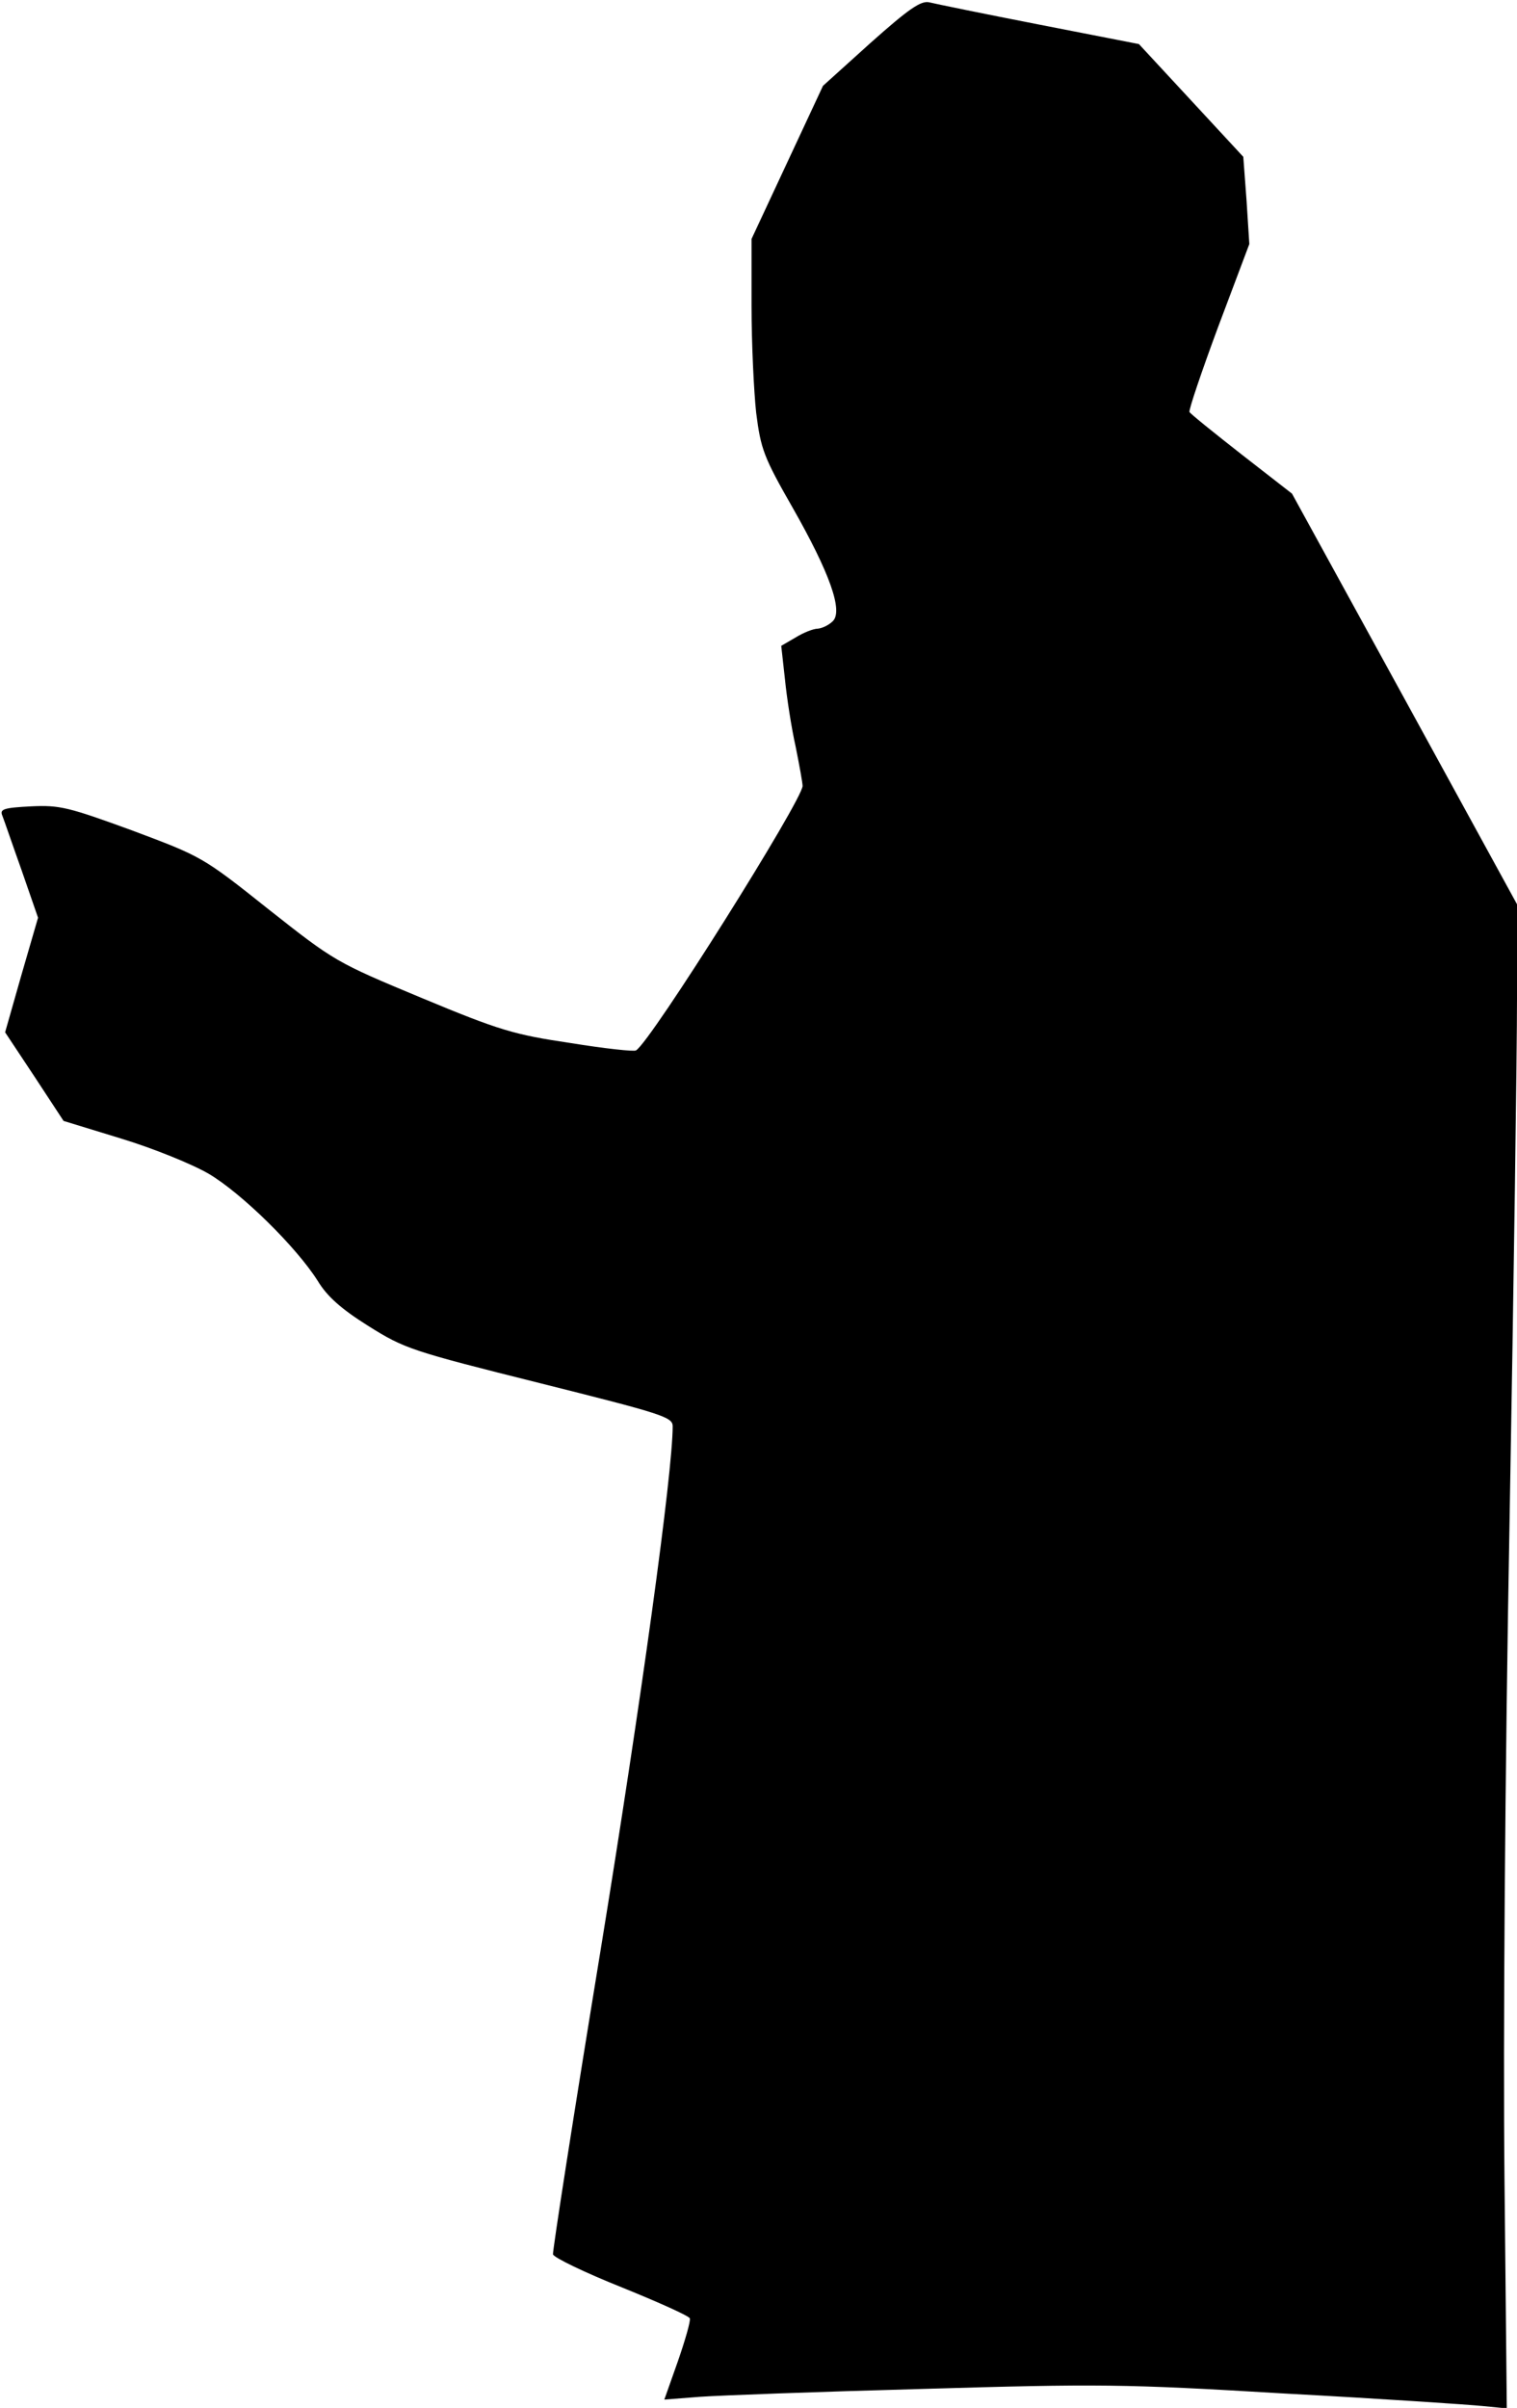 <?xml version="1.0" standalone="no"?>
<!DOCTYPE svg PUBLIC "-//W3C//DTD SVG 20010904//EN"
 "http://www.w3.org/TR/2001/REC-SVG-20010904/DTD/svg10.dtd">
<svg version="1.0" xmlns="http://www.w3.org/2000/svg"
 width="327pt" height="519pt" viewBox="0 0 327 519"
 preserveAspectRatio="xMidYMid meet">
<g transform="translate(0,519) scale(0.1,-0.1)"
fill="#000000" stroke="none">
<path fill="#000000" stroke="none" d="M1877 5098 l-103 -93 -77 -165 -77
-165 0 -145 c0 -80 5 -184 10 -230 10 -78 16 -95 79 -205 79 -139 109 -222 86
-244 -8 -8 -22 -15 -32 -16 -10 0 -32 -9 -48 -19 l-31 -18 8 -72 c4 -40 14
-105 23 -145 8 -40 15 -78 15 -85 0 -30 -327 -551 -359 -570 -4 -3 -68 4 -142
16 -121 18 -152 27 -320 97 -185 77 -188 79 -330 191 -143 114 -145 114 -294
170 -137 50 -156 55 -218 52 -59 -3 -68 -6 -62 -20 4 -10 22 -63 42 -119 l35
-101 -36 -124 -35 -123 63 -95 63 -96 124 -38 c69 -21 153 -55 189 -76 71 -42
189 -158 235 -231 20 -33 50 -60 109 -97 78 -49 93 -54 369 -123 263 -66 287
-73 287 -93 0 -101 -68 -593 -155 -1127 -58 -354 -104 -650 -103 -658 2 -7 68
-39 148 -71 79 -32 146 -62 147 -67 2 -5 -10 -47 -26 -93 l-29 -82 77 6 c42 3
258 11 481 17 378 11 430 11 780 -10 206 -11 398 -24 427 -27 l51 -5 -5 498
c-3 295 1 873 11 1418 9 506 16 1011 16 1123 l0 203 -242 442 -243 443 -108
84 c-60 47 -111 88 -113 92 -2 4 26 87 62 184 l67 178 -6 94 -7 94 -112 121
-113 122 -215 42 c-118 23 -225 45 -237 48 -18 4 -44 -14 -126 -87z"/>
</g>
</svg>
